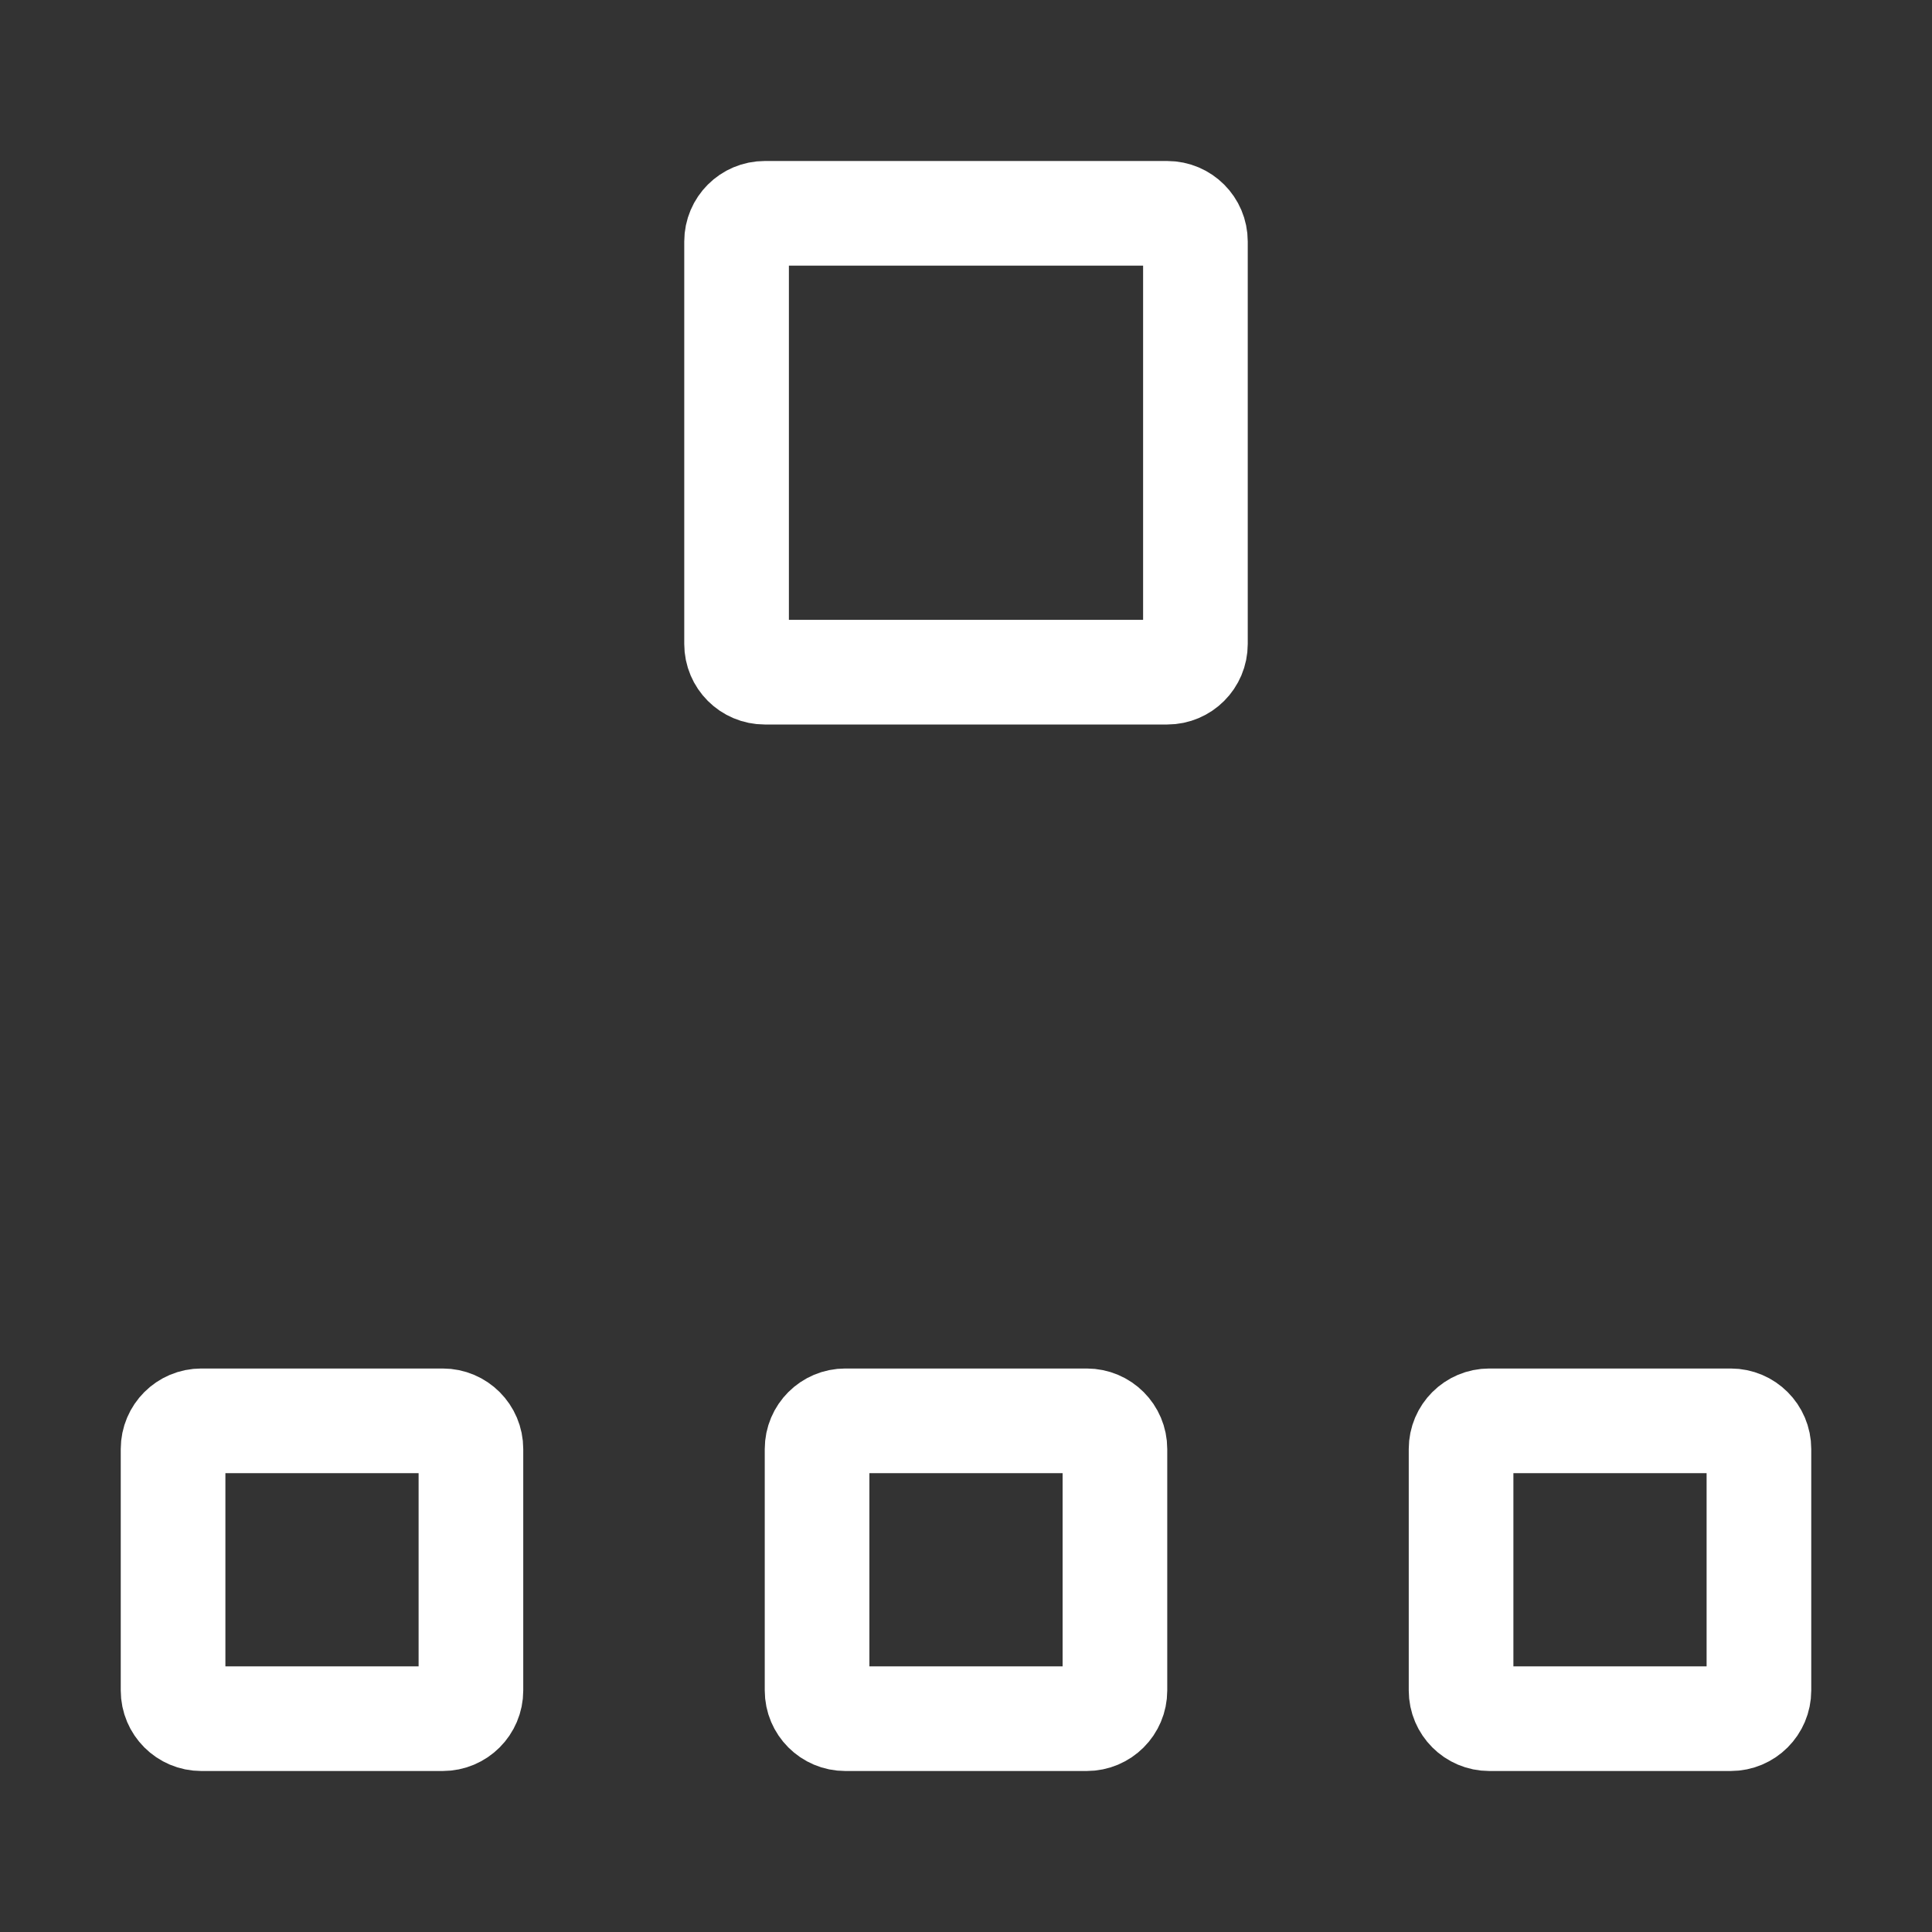 <svg width="24" height="24" viewBox="0 0 24 24" fill="none" xmlns="http://www.w3.org/2000/svg">
<rect x="0" y="0" width="24" height="24" fill="#333333" stroke="none"/>
<path d="M9.15 3C9.15 2.807 9.307 2.65 9.5 2.65H14.5C14.693 2.65 14.85 2.807 14.85 3V8C14.85 8.193 14.693 8.35 14.5 8.35H9.5C9.307 8.35 9.15 8.193 9.15 8V3ZM18.15 18C18.15 17.807 18.307 17.65 18.5 17.65H21.5C21.693 17.65 21.85 17.807 21.85 18V21C21.85 21.193 21.693 21.35 21.5 21.35H18.5C18.307 21.35 18.15 21.193 18.15 21V18ZM10.15 18C10.15 17.807 10.307 17.65 10.5 17.65H13.5C13.693 17.65 13.85 17.807 13.85 18V21C13.85 21.193 13.693 21.35 13.5 21.35H10.5C10.307 21.35 10.15 21.193 10.15 21V18ZM2.15 18C2.15 17.807 2.307 17.65 2.5 17.65H5.5C5.693 17.65 5.85 17.807 5.85 18V21C5.85 21.193 5.693 21.35 5.5 21.35H2.5C2.307 21.35 2.15 21.193 2.15 21V18Z" stroke="white" stroke-width="1.3"/>
</svg>
